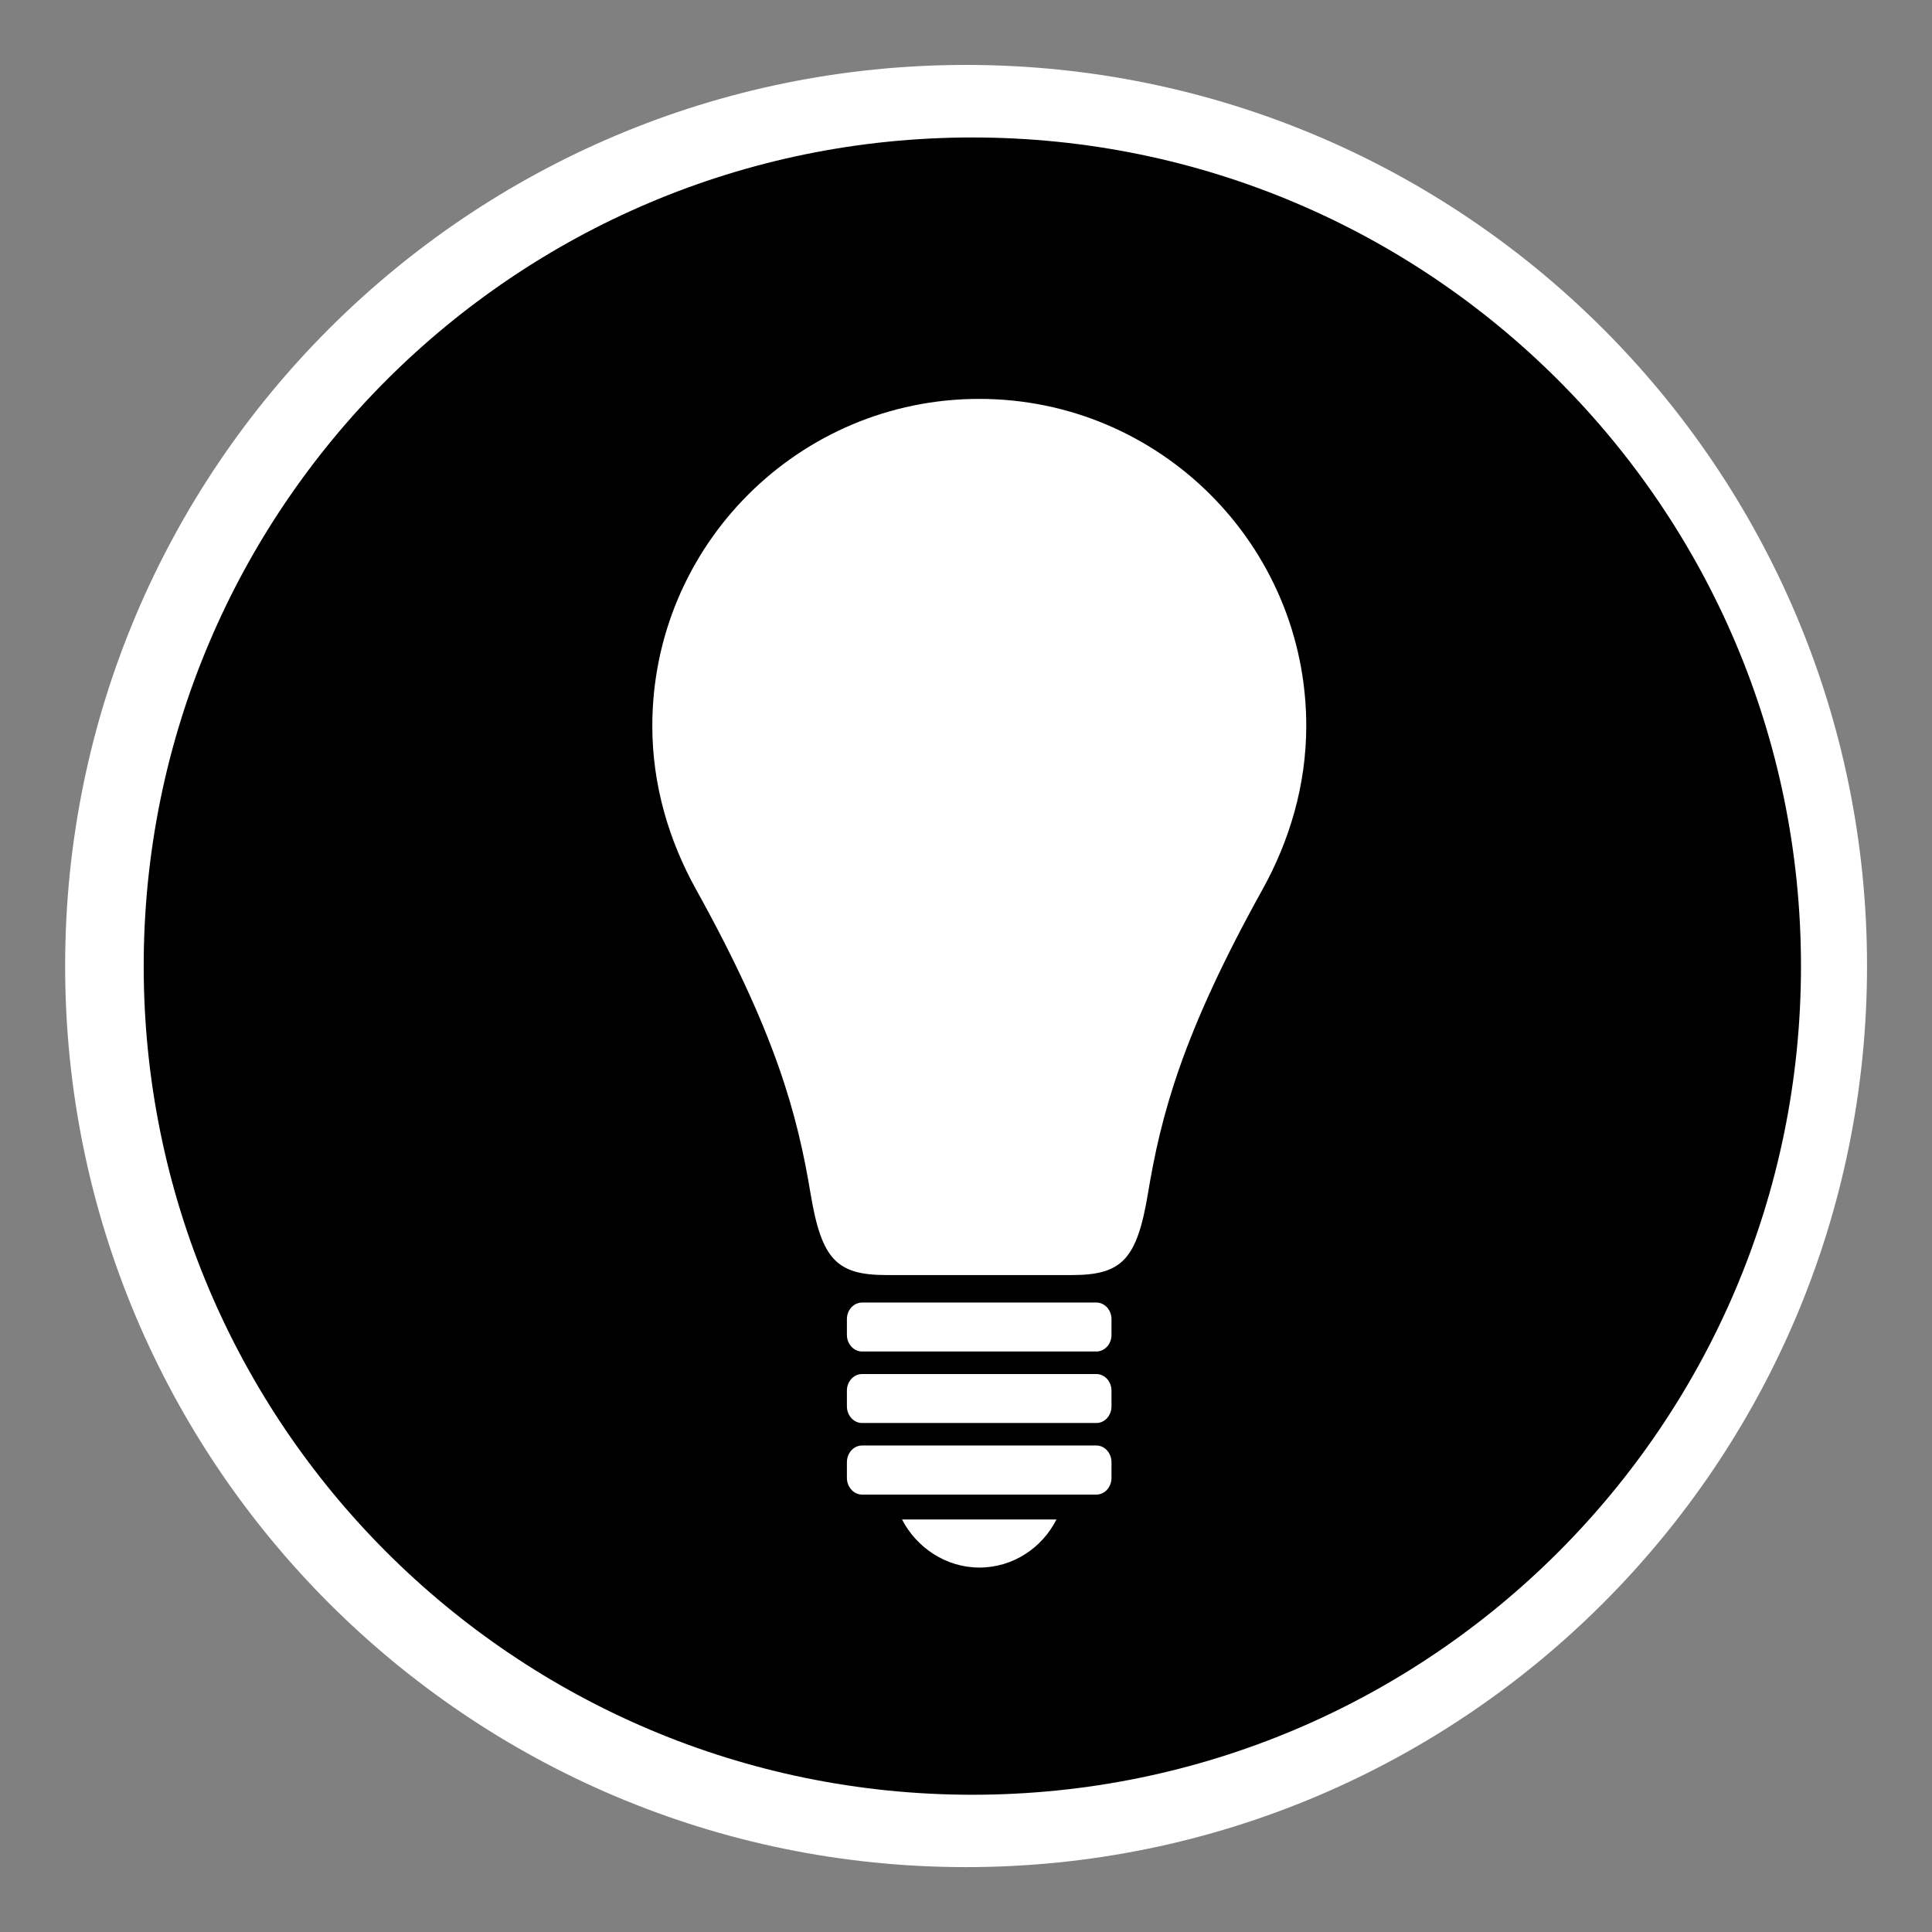 <?xml version="1.0" encoding="utf-8"?>
<!-- Generator: Adobe Illustrator 15.1.0, SVG Export Plug-In . SVG Version: 6.00 Build 0)  -->
<!DOCTYPE svg PUBLIC "-//W3C//DTD SVG 1.1//EN" "http://www.w3.org/Graphics/SVG/1.1/DTD/svg11.dtd">
<svg version="1.1"
	 id="Layer_1" sodipodi:docname="ecobee.svg" inkscape:version="0.48.2 r9819" xmlns:svg="http://www.w3.org/2000/svg" xmlns:rdf="http://www.w3.org/1999/02/22-rdf-syntax-ns#" xmlns:dc="http://purl.org/dc/elements/1.1/" xmlns:inkscape="http://www.inkscape.org/namespaces/inkscape" xmlns:sodipodi="http://sodipodi.sourceforge.net/DTD/sodipodi-0.dtd" xmlns:cc="http://creativecommons.org/ns#"
	 xmlns="http://www.w3.org/2000/svg" xmlns:xlink="http://www.w3.org/1999/xlink" x="0px" y="0px" width="44.637px"
	 height="44.637px" viewBox="0 0 44.637 44.637" enable-background="new 0 0 44.637 44.637" xml:space="preserve">
<rect x="0" y="0" width="44.637" height="44.637" fill="#808080" stroke="none"/>
<path fill="#FFFFFF" d="M22.32,43.138c-11.498,0-20.815-9.322-20.815-20.818C1.501,10.823,10.821,1.5,22.32,1.5
	c11.496,0,20.816,9.323,20.816,20.816C43.136,33.815,33.816,43.138,22.32,43.138z"/>
<g>
	<path d="M22.465,3.176C11.892,3.176,3.32,11.747,3.32,22.32c0,10.573,8.571,19.146,19.146,19.146S41.61,32.895,41.61,22.321
		C41.61,11.748,33.039,3.176,22.465,3.176z M22.627,36.217c-0.773,0-1.456-0.465-1.786-1.111h3.567
		C24.08,35.76,23.406,36.217,22.627,36.217z M25.68,34.145c0,0.212-0.156,0.386-0.348,0.386h-5.415c-0.192,0-0.35-0.174-0.35-0.386
		v-0.362c0-0.213,0.157-0.386,0.35-0.386h5.415c0.19,0,0.348,0.173,0.348,0.386V34.145z M25.68,32.493
		c0,0.211-0.156,0.384-0.348,0.384h-5.415c-0.192,0-0.35-0.173-0.35-0.384v-0.364c0-0.211,0.157-0.383,0.35-0.383h5.415
		c0.19,0,0.348,0.172,0.348,0.383V32.493z M25.68,30.841c0,0.211-0.156,0.384-0.348,0.384h-5.415c-0.192,0-0.35-0.173-0.35-0.384
		v-0.364c0-0.211,0.157-0.383,0.35-0.383h5.415c0.19,0,0.348,0.172,0.348,0.383V30.841z M29.172,20.545
		c-1.857,3.342-2.351,5.221-2.651,7.037c-0.254,1.521-0.604,1.877-1.757,1.877h-2.142h-2.138c-1.149,0-1.502-0.354-1.756-1.877
		c-0.302-1.817-0.794-3.695-2.649-7.037c-0.621-1.121-1.008-2.399-1.008-3.772c0-4.174,3.385-7.557,7.552-7.557
		c4.173,0,7.557,3.383,7.557,7.557C30.179,18.146,29.792,19.424,29.172,20.545z"/>
</g>
</svg>
